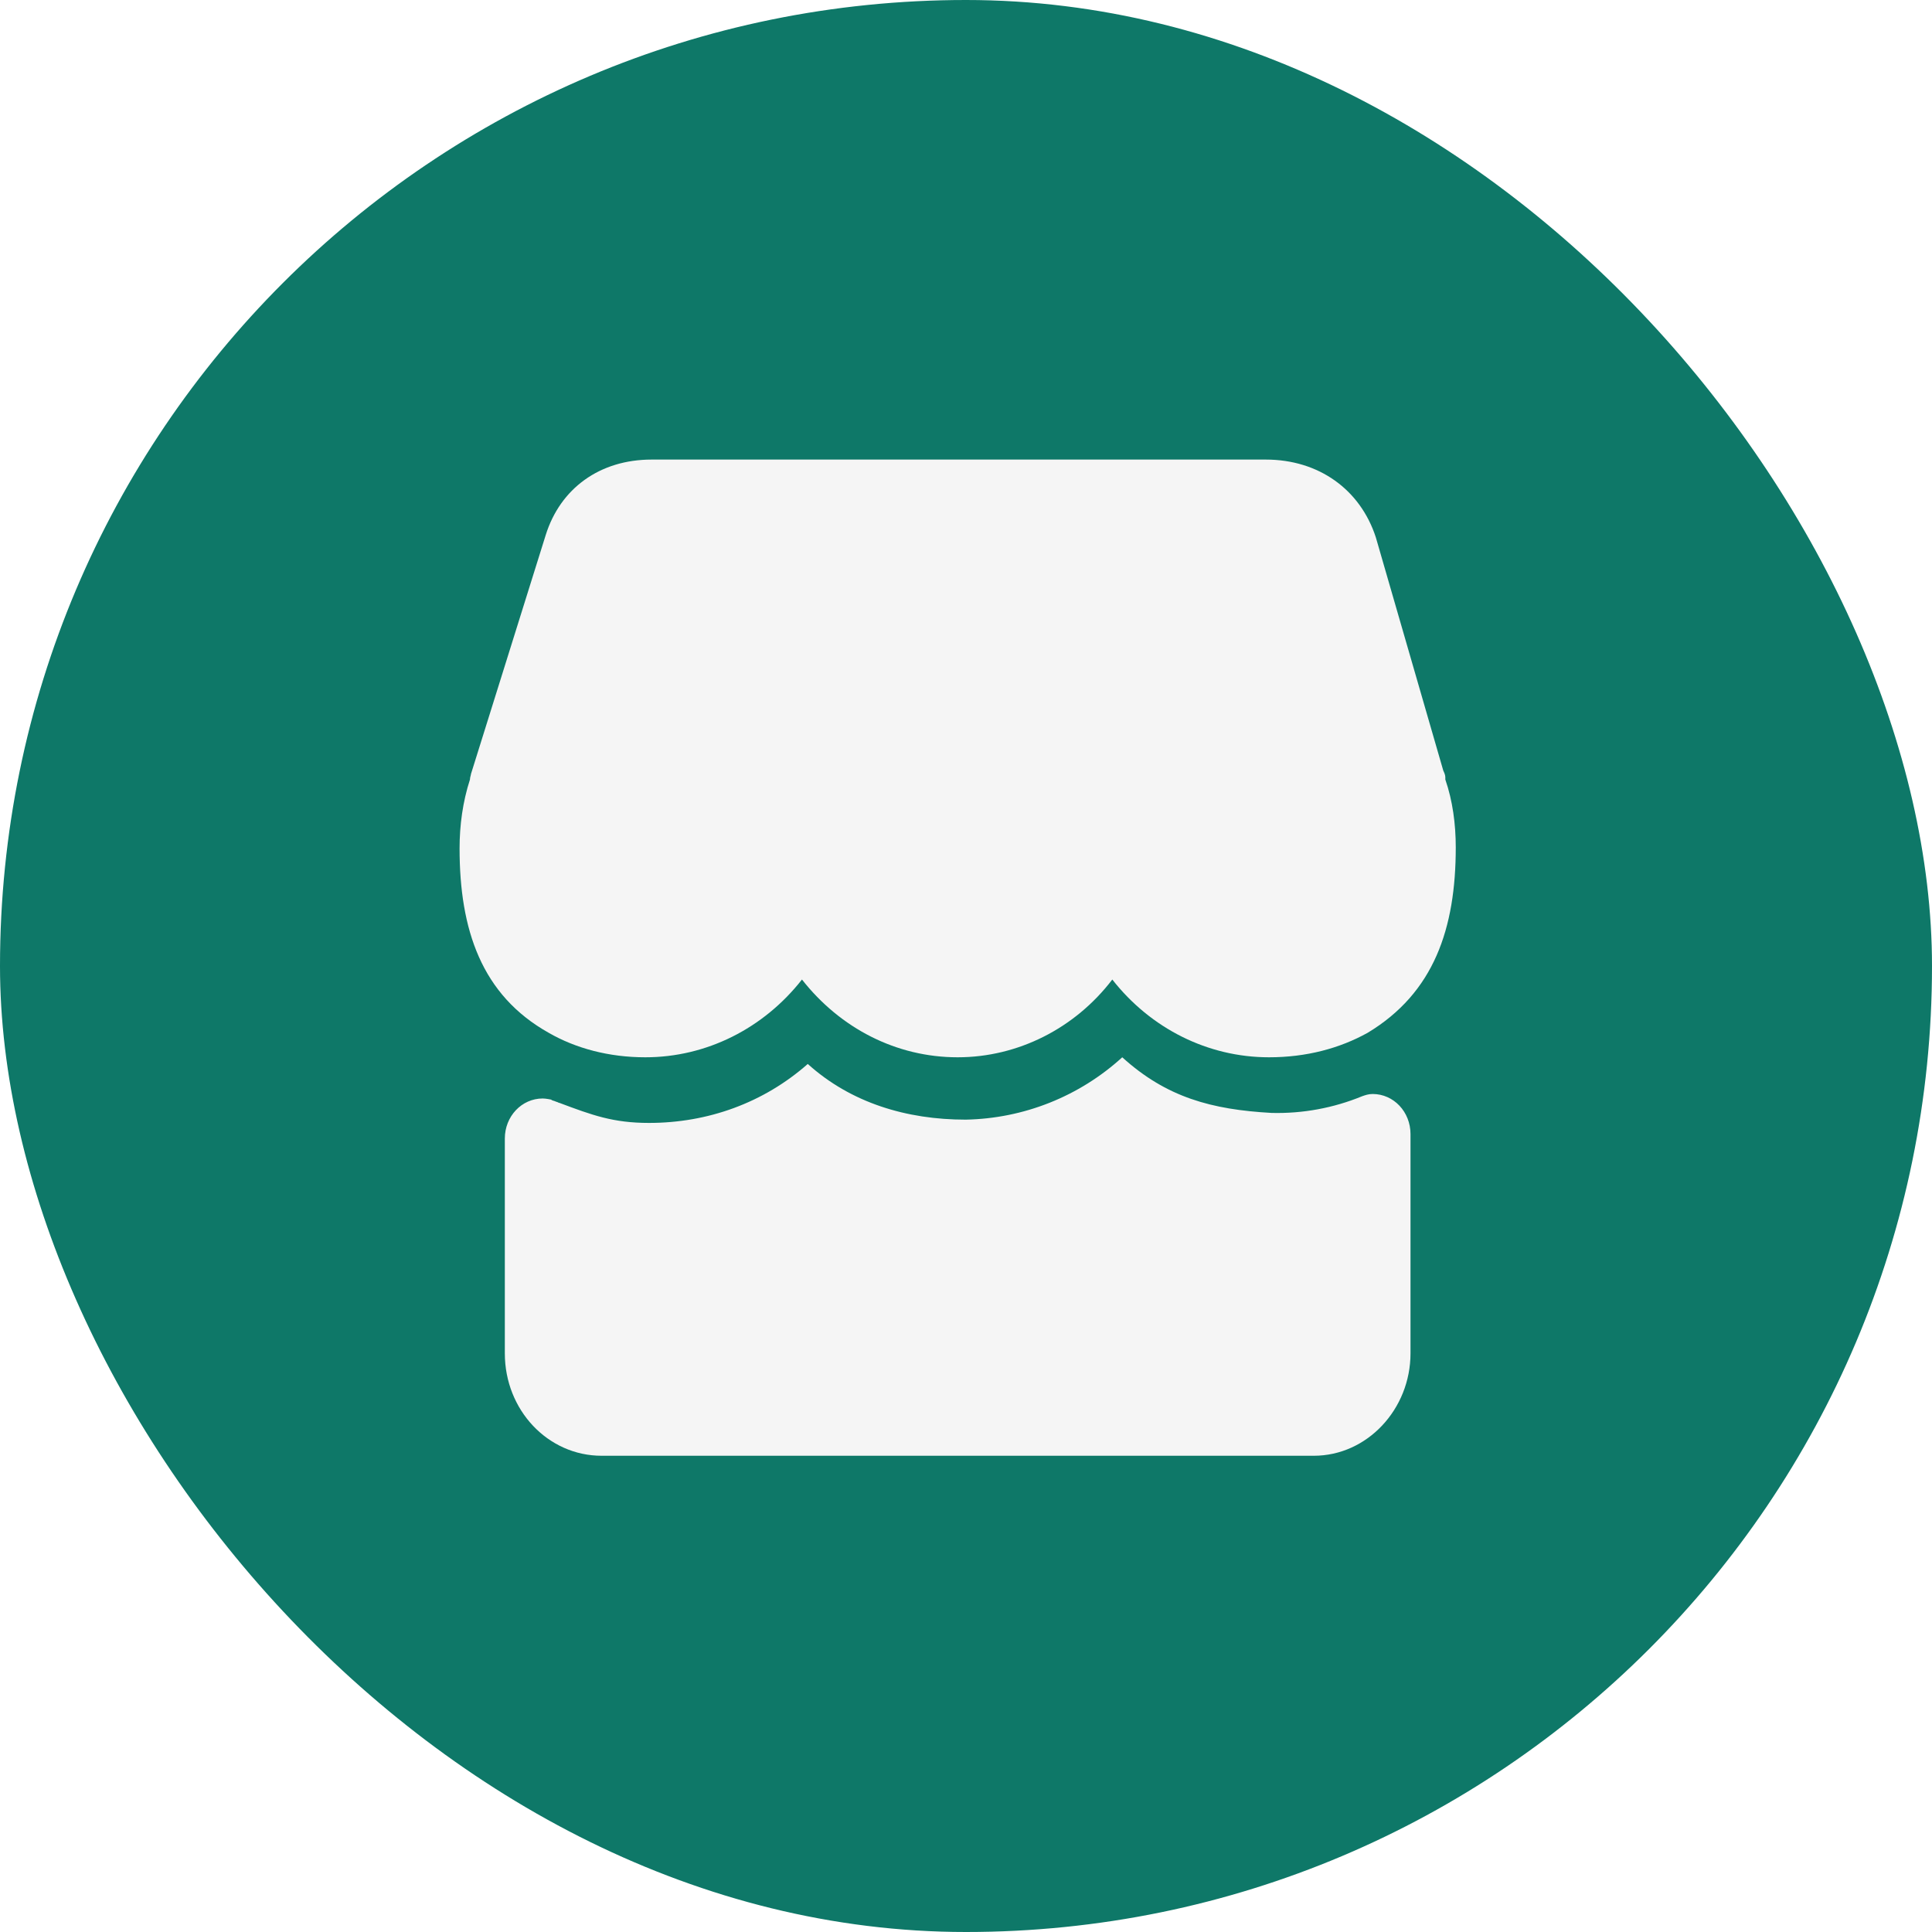 <?xml version="1.0" encoding="UTF-8"?>
<svg width="40px" height="40px" viewBox="0 0 40 40" version="1.1" xmlns="http://www.w3.org/2000/svg" xmlns:xlink="http://www.w3.org/1999/xlink">
    <title>编组 2</title>
    <defs>
        <rect id="path-1" x="0" y="0" width="40" height="40" rx="20"></rect>
    </defs>
    <g id="首页确认" stroke="none" stroke-width="1" fill="none" fill-rule="evenodd">
        <g id="04H5-入札履歴" transform="translate(-22, -570)">
            <g id="编组-2" transform="translate(22, 570)">
                <mask id="mask-2" fill="white">
                    <use xlink:href="#path-1"></use>
                </mask>
                <use id="path-1" fill="#0E7868" xlink:href="#path-1"></use>
                <g id="店铺" mask="url(#mask-2)">
                    <g transform="translate(9.515, 9.515)" id="形状">
                        <path d="M20.409,6.624 L20.409,6.578 C20.409,6.533 20.389,6.487 20.367,6.441 L18.97,1.61 C18.649,0.621 17.789,0 16.693,0 L3.975,0 C2.901,0 2.084,0.598 1.783,1.564 L0.236,6.51 C0.236,6.533 0.215,6.578 0.215,6.624 C0.066,7.084 0,7.568 0,8.05 C0,9.729 0.451,11.087 1.847,11.869 C2.407,12.191 3.094,12.375 3.846,12.375 C5.113,12.375 6.295,11.777 7.089,10.765 C7.884,11.778 9.046,12.375 10.312,12.375 C11.559,12.375 12.741,11.777 13.514,10.765 C14.308,11.778 15.49,12.375 16.758,12.375 C17.531,12.375 18.218,12.191 18.799,11.869 C20.175,11.041 20.625,9.707 20.625,8.028 C20.625,7.545 20.56,7.062 20.409,6.624 Z M19.688,13.965 C19.688,13.504 19.339,13.135 18.904,13.135 C18.817,13.135 18.751,13.159 18.685,13.182 C18.092,13.426 17.454,13.543 16.813,13.527 C15.572,13.458 14.635,13.205 13.72,12.375 C12.832,13.185 11.679,13.644 10.477,13.666 C9.256,13.666 8.102,13.319 7.209,12.513 C6.294,13.319 5.14,13.734 3.921,13.734 C3.18,13.734 2.745,13.573 2.07,13.32 C2.048,13.32 2.026,13.297 2.004,13.297 C1.961,13.274 1.917,13.274 1.896,13.251 C1.896,13.251 1.787,13.228 1.721,13.228 C1.286,13.228 0.937,13.597 0.937,14.057 L0.937,18.505 C0.937,19.68 1.83,20.625 2.941,20.625 L17.684,20.625 C18.795,20.625 19.688,19.657 19.688,18.505 L19.688,13.965 Z" fill="#F5F5F5" fill-rule="nonzero"></path>
                    </g>
                </g>
            </g>
        </g>
    </g>
</svg>